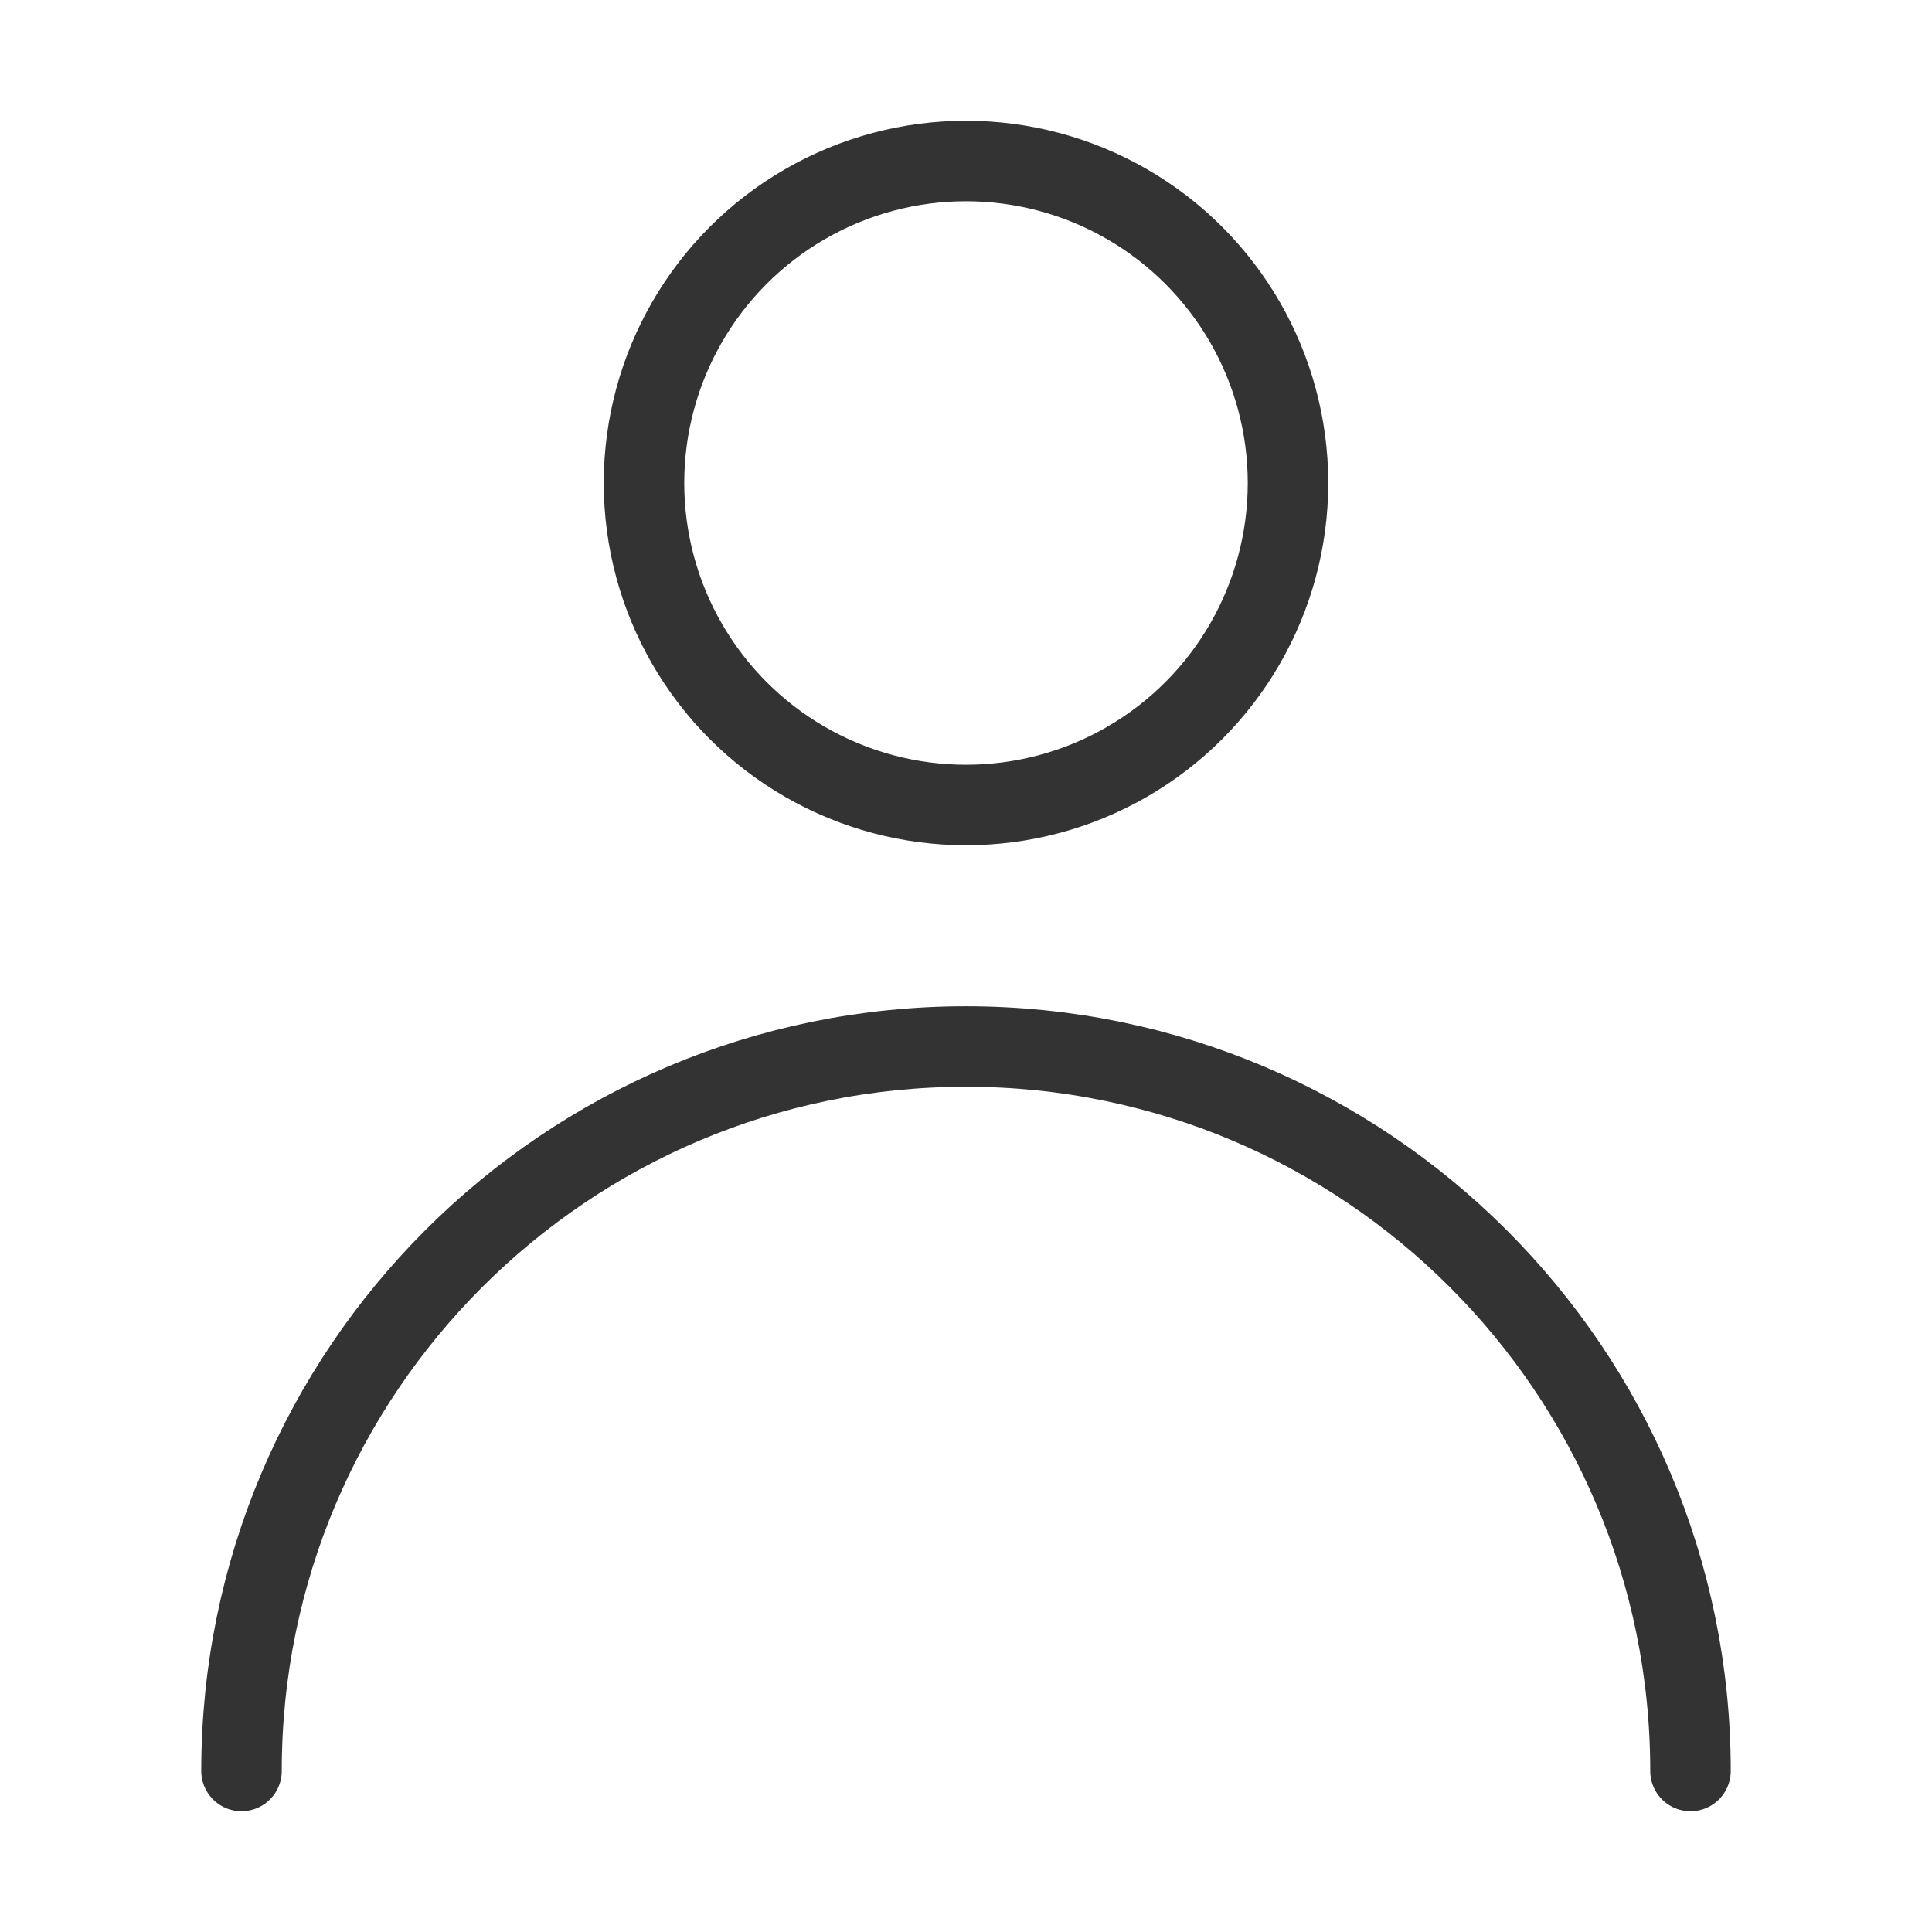 <?xml version="1.0" encoding="UTF-8"?>
<!--
  ~ Licensed to the Apache Software Foundation (ASF) under one
  ~ or more contributor license agreements.  See the NOTICE file
  ~ distributed with this work for additional information
  ~ regarding copyright ownership.  The ASF licenses this file
  ~ to you under the Apache License, Version 2.0 (the
  ~ "License"); you may not use this file except in compliance
  ~ with the License.  You may obtain a copy of the License at
  ~
  ~   http://www.apache.org/licenses/LICENSE-2.0
  ~
  ~ Unless required by applicable law or agreed to in writing,
  ~ software distributed under the License is distributed on an
  ~ "AS IS" BASIS, WITHOUT WARRANTIES OR CONDITIONS OF ANY
  ~ KIND, either express or implied.  See the License for the
  ~ specific language governing permissions and limitations
  ~ under the License.
-->
<svg width="24" height="24" viewBox="0 0 48 48" fill="none" xmlns="http://www.w3.org/2000/svg">
  <circle cx="24" cy="12" r="8" fill="none" stroke="#333" stroke-width="2" stroke-linecap="round"
    stroke-linejoin="round" />
  <path d="M42 44C42 34.059 33.941 26 24 26C14.059 26 6 34.059 6 44" stroke="#333" stroke-width="2"
    stroke-linecap="round" stroke-linejoin="round" />
</svg>